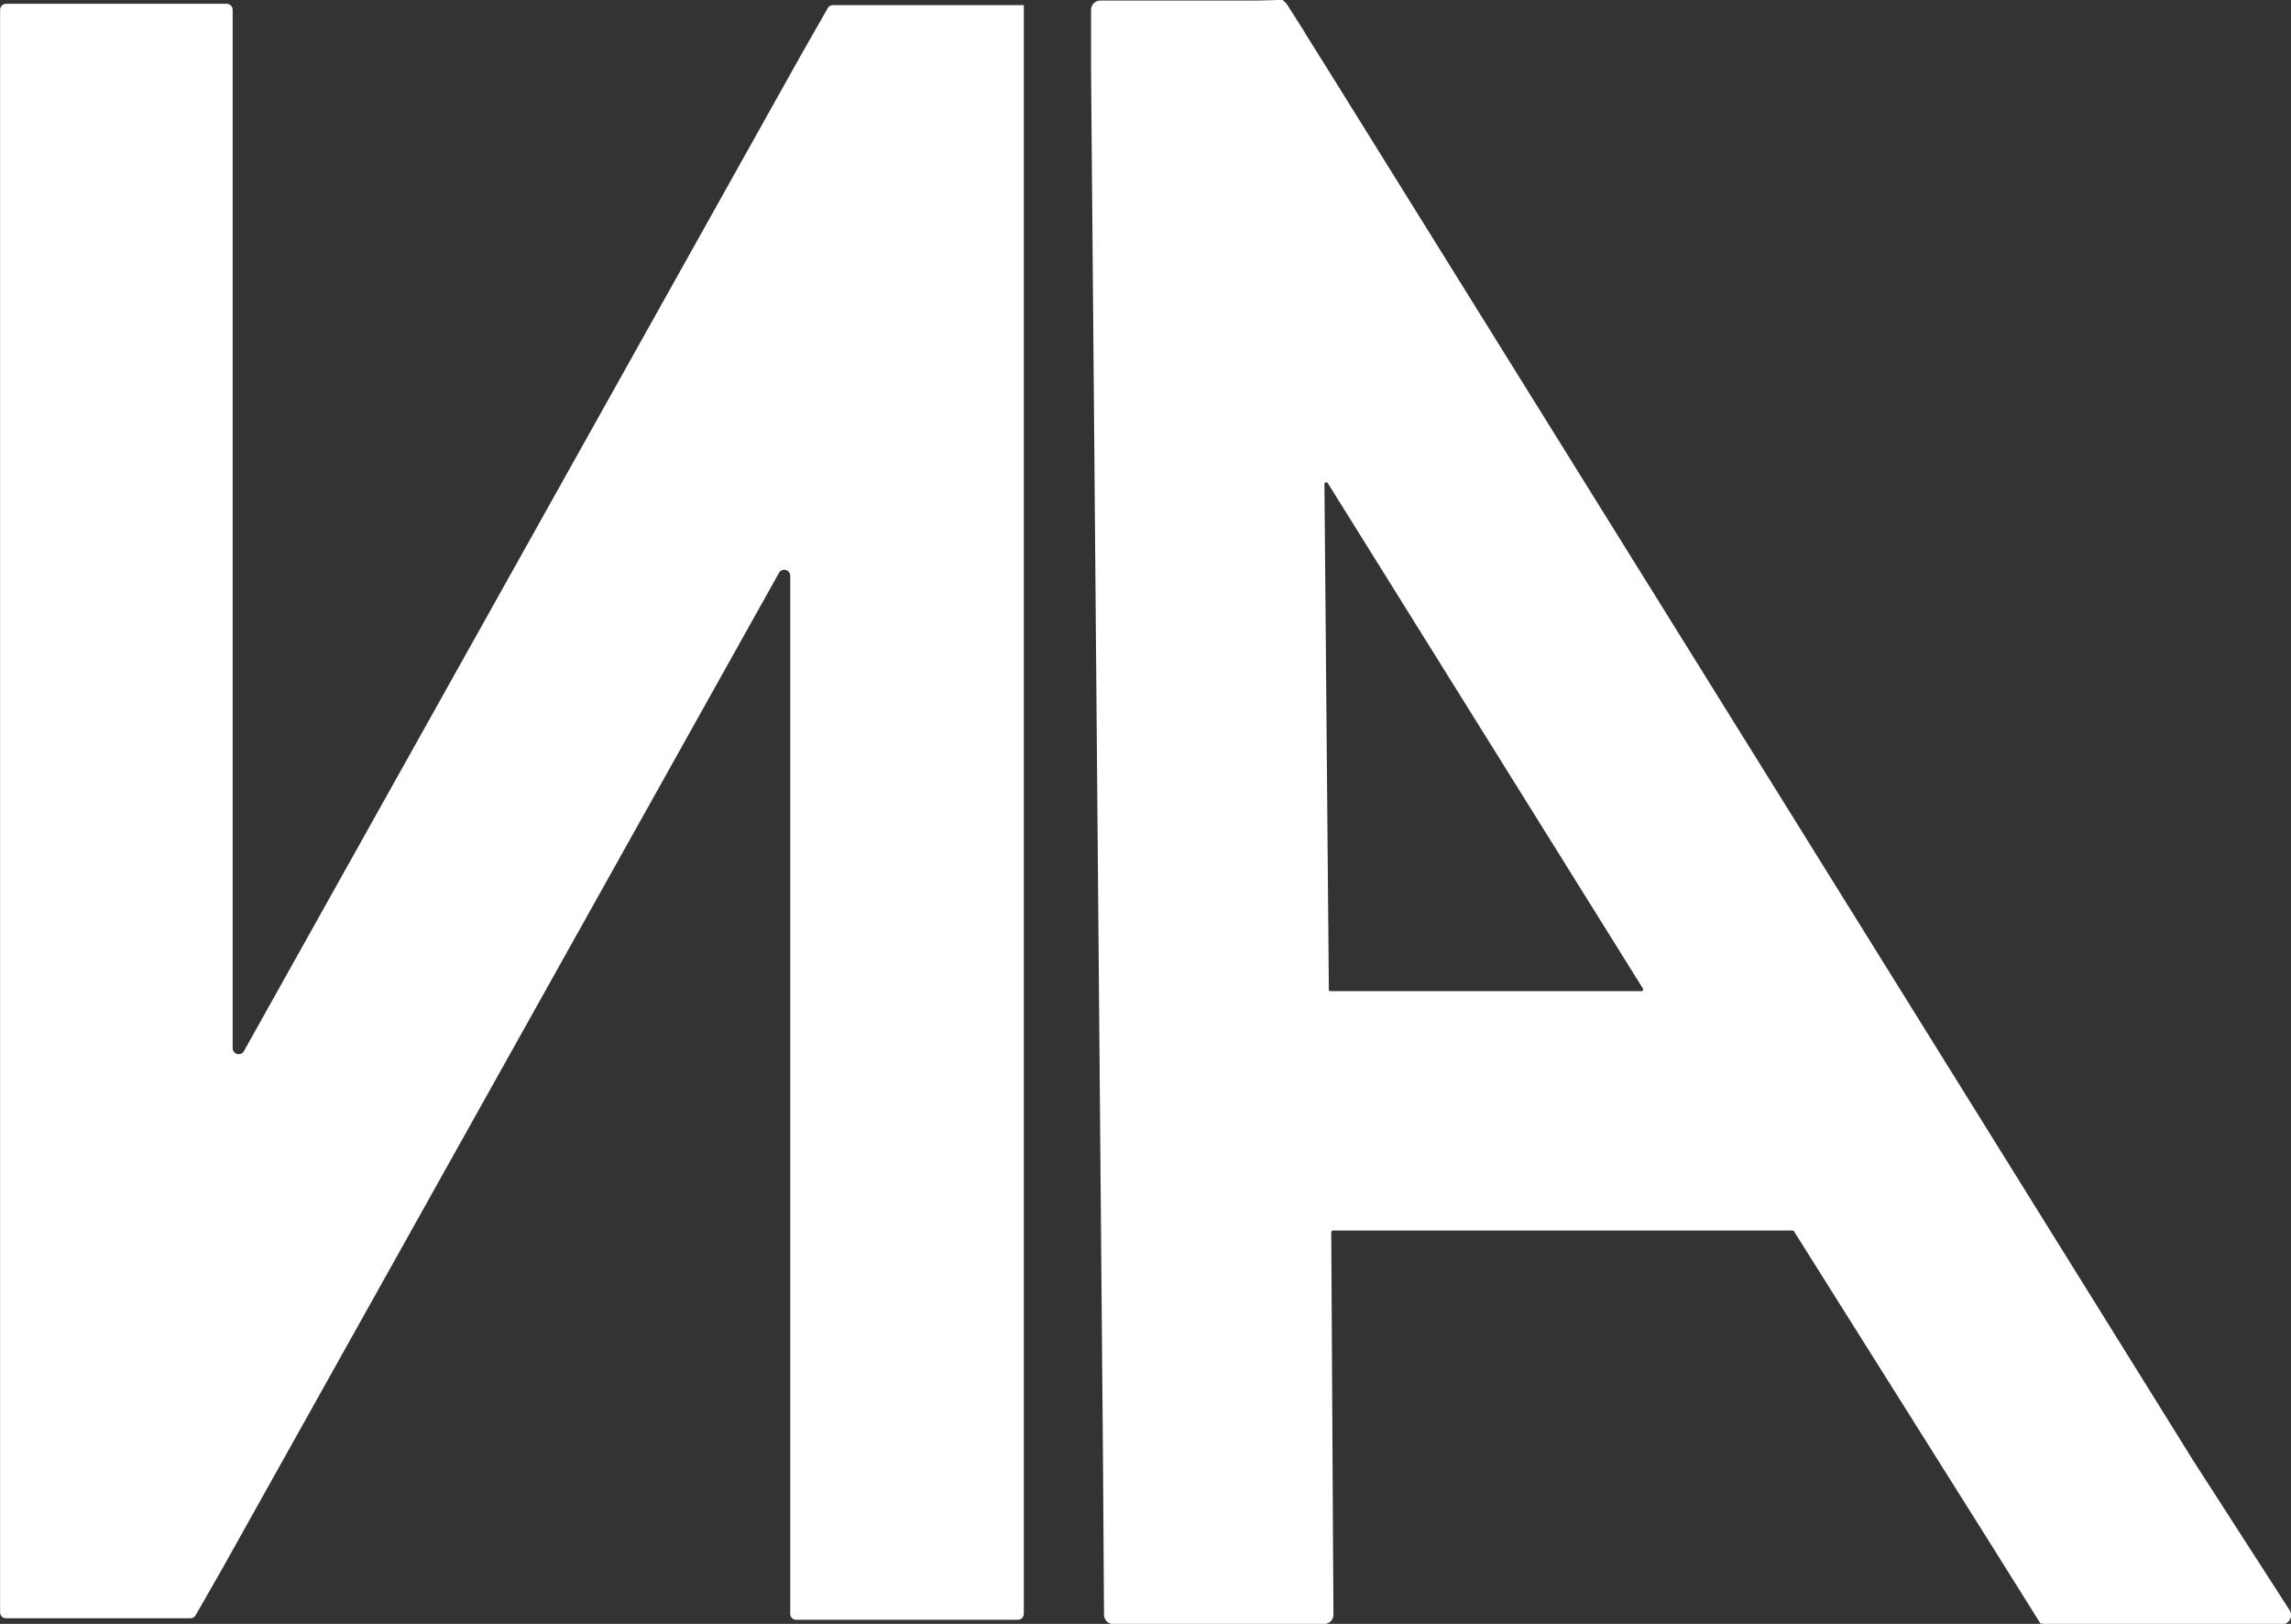 <svg id="Layer_1" data-name="Layer 1" xmlns="http://www.w3.org/2000/svg" viewBox="0 0 228.36 161.85">
  <rect x="0" y="0" width="228.36" height="161.85" fill="#333333" stroke="none"/>
  <defs>
    <style>
      .cls-1, .cls-2 {
        fill: #ffffff;
      }

      .cls-1 {
        stroke: #ffffff;
        stroke-miterlimit: 10;
        stroke-width: 0.75px;
      }
    </style>
  </defs>
  <title>logo mobile</title>
  <g id="Isolation_Mode" data-name="Isolation Mode">
    <g>
      <path class="cls-1" d="M294.42,491.27l-1-145.81a.56.56,0,0,1,.56-.56h9.31a.54.54,0,0,1,.46.25l97.1,145.92a.55.55,0,0,1-.15.76.53.53,0,0,1-.17.08l-10.12,2.81a.56.56,0,0,1-.61-.23L364.6,456.8a.58.58,0,0,0-.46-.25h-56a.56.56,0,0,0-.55.56l.33,37a.56.56,0,0,1-.56.56h-.12l-12.39-2.85A.56.56,0,0,1,294.42,491.27Zm60.73-48.5-47.34-71a.57.57,0,0,0-.79-.1.59.59,0,0,0-.21.41l.5,71a.55.55,0,0,0,.55.55h46.85a.55.55,0,0,0,.53-.56A.53.53,0,0,0,355.15,442.77Z" transform="translate(-183.82 -339.57)"/>
      <path class="cls-1" d="M305.64,349.85l86.12,137.76a.56.56,0,0,1-.19.77.31.31,0,0,1-.13.06l-1.39.41a.55.55,0,0,1-.63-.23l-23-36.72a.56.56,0,0,0-.47-.26h-58.9a.56.56,0,0,0-.56.56l.16,36.06a.57.57,0,0,1-.57.56l-.12,0-1.81-.46a.59.59,0,0,1-.42-.54l-1.09-137.39a.56.56,0,0,1,.56-.56h2.44m.76,98.73h57A.56.56,0,0,0,364,448a.6.6,0,0,0-.08-.29l-57.27-91.55a.55.55,0,0,0-.77-.13.54.54,0,0,0-.23.43l.81,92.1M309,340H293.51a.56.56,0,0,0-.56.56v6.17l1.19,138.64.1,15.14a.55.55,0,0,0,.56.55h21a.56.56,0,0,0,.56-.56l-.05-8.1-.17-30a.56.56,0,0,1,.55-.56h45.8a.56.56,0,0,1,.47.26l19.09,30.34,5.26,8.4a.56.56,0,0,0,.47.26h23.47a.55.55,0,0,0,.47-.85l-9.56-14.84L315.85,346.68l-4.06-6.47a.56.56,0,0,0-.47-.26Zm6.9,98.18-.44-50.41a.55.55,0,0,1,.61-.5.56.56,0,0,1,.39.21l31.43,50.4a.55.55,0,0,1-.47.85h-31a.55.55,0,0,1-.54-.55Z" transform="translate(-183.82 -339.57)"/>
    </g>
    <g>
      <polygon class="cls-2" points="83.79 156.41 83.79 35.78 16.35 156.41 4.94 156.41 4.94 5.41 18.11 5.41 18.11 126.05 85.65 5.41 97.01 5.41 97.01 156.41 83.79 156.41"/>
      <path class="cls-2" d="M275.85,350v140.2a.6.6,0,0,1-.58.6h-2a.6.6,0,0,1-.6-.6h0V358.33a.58.58,0,0,0-.58-.6.56.56,0,0,0-.53.31L197.38,490.61a.61.61,0,0,1-.52.31h-2.48a.58.58,0,0,1-.59-.59h0V350.75a.58.58,0,0,1,.57-.59h1.95a.58.58,0,0,1,.59.57v132a.6.6,0,0,0,.61.59.61.61,0,0,0,.51-.3l74.14-132.58a.59.59,0,0,1,.52-.3h3.07m10.1-10.06h-19a.59.59,0,0,0-.52.3l-2.7,4.73-55.5,99.23a.6.6,0,0,1-1.12-.29V340.55a.6.6,0,0,0-.58-.6h-22a.6.6,0,0,0-.6.6V500.27a.58.58,0,0,0,.59.59h18.38a.6.6,0,0,0,.52-.3l2.7-4.72,55.45-99.18a.59.59,0,0,1,.82-.22.61.61,0,0,1,.3.51V500.42a.58.58,0,0,0,.57.59h22.11a.59.59,0,0,0,.6-.58h0V340.1Z" transform="translate(-183.82 -339.57)"/>
    </g>
  </g>
</svg>
